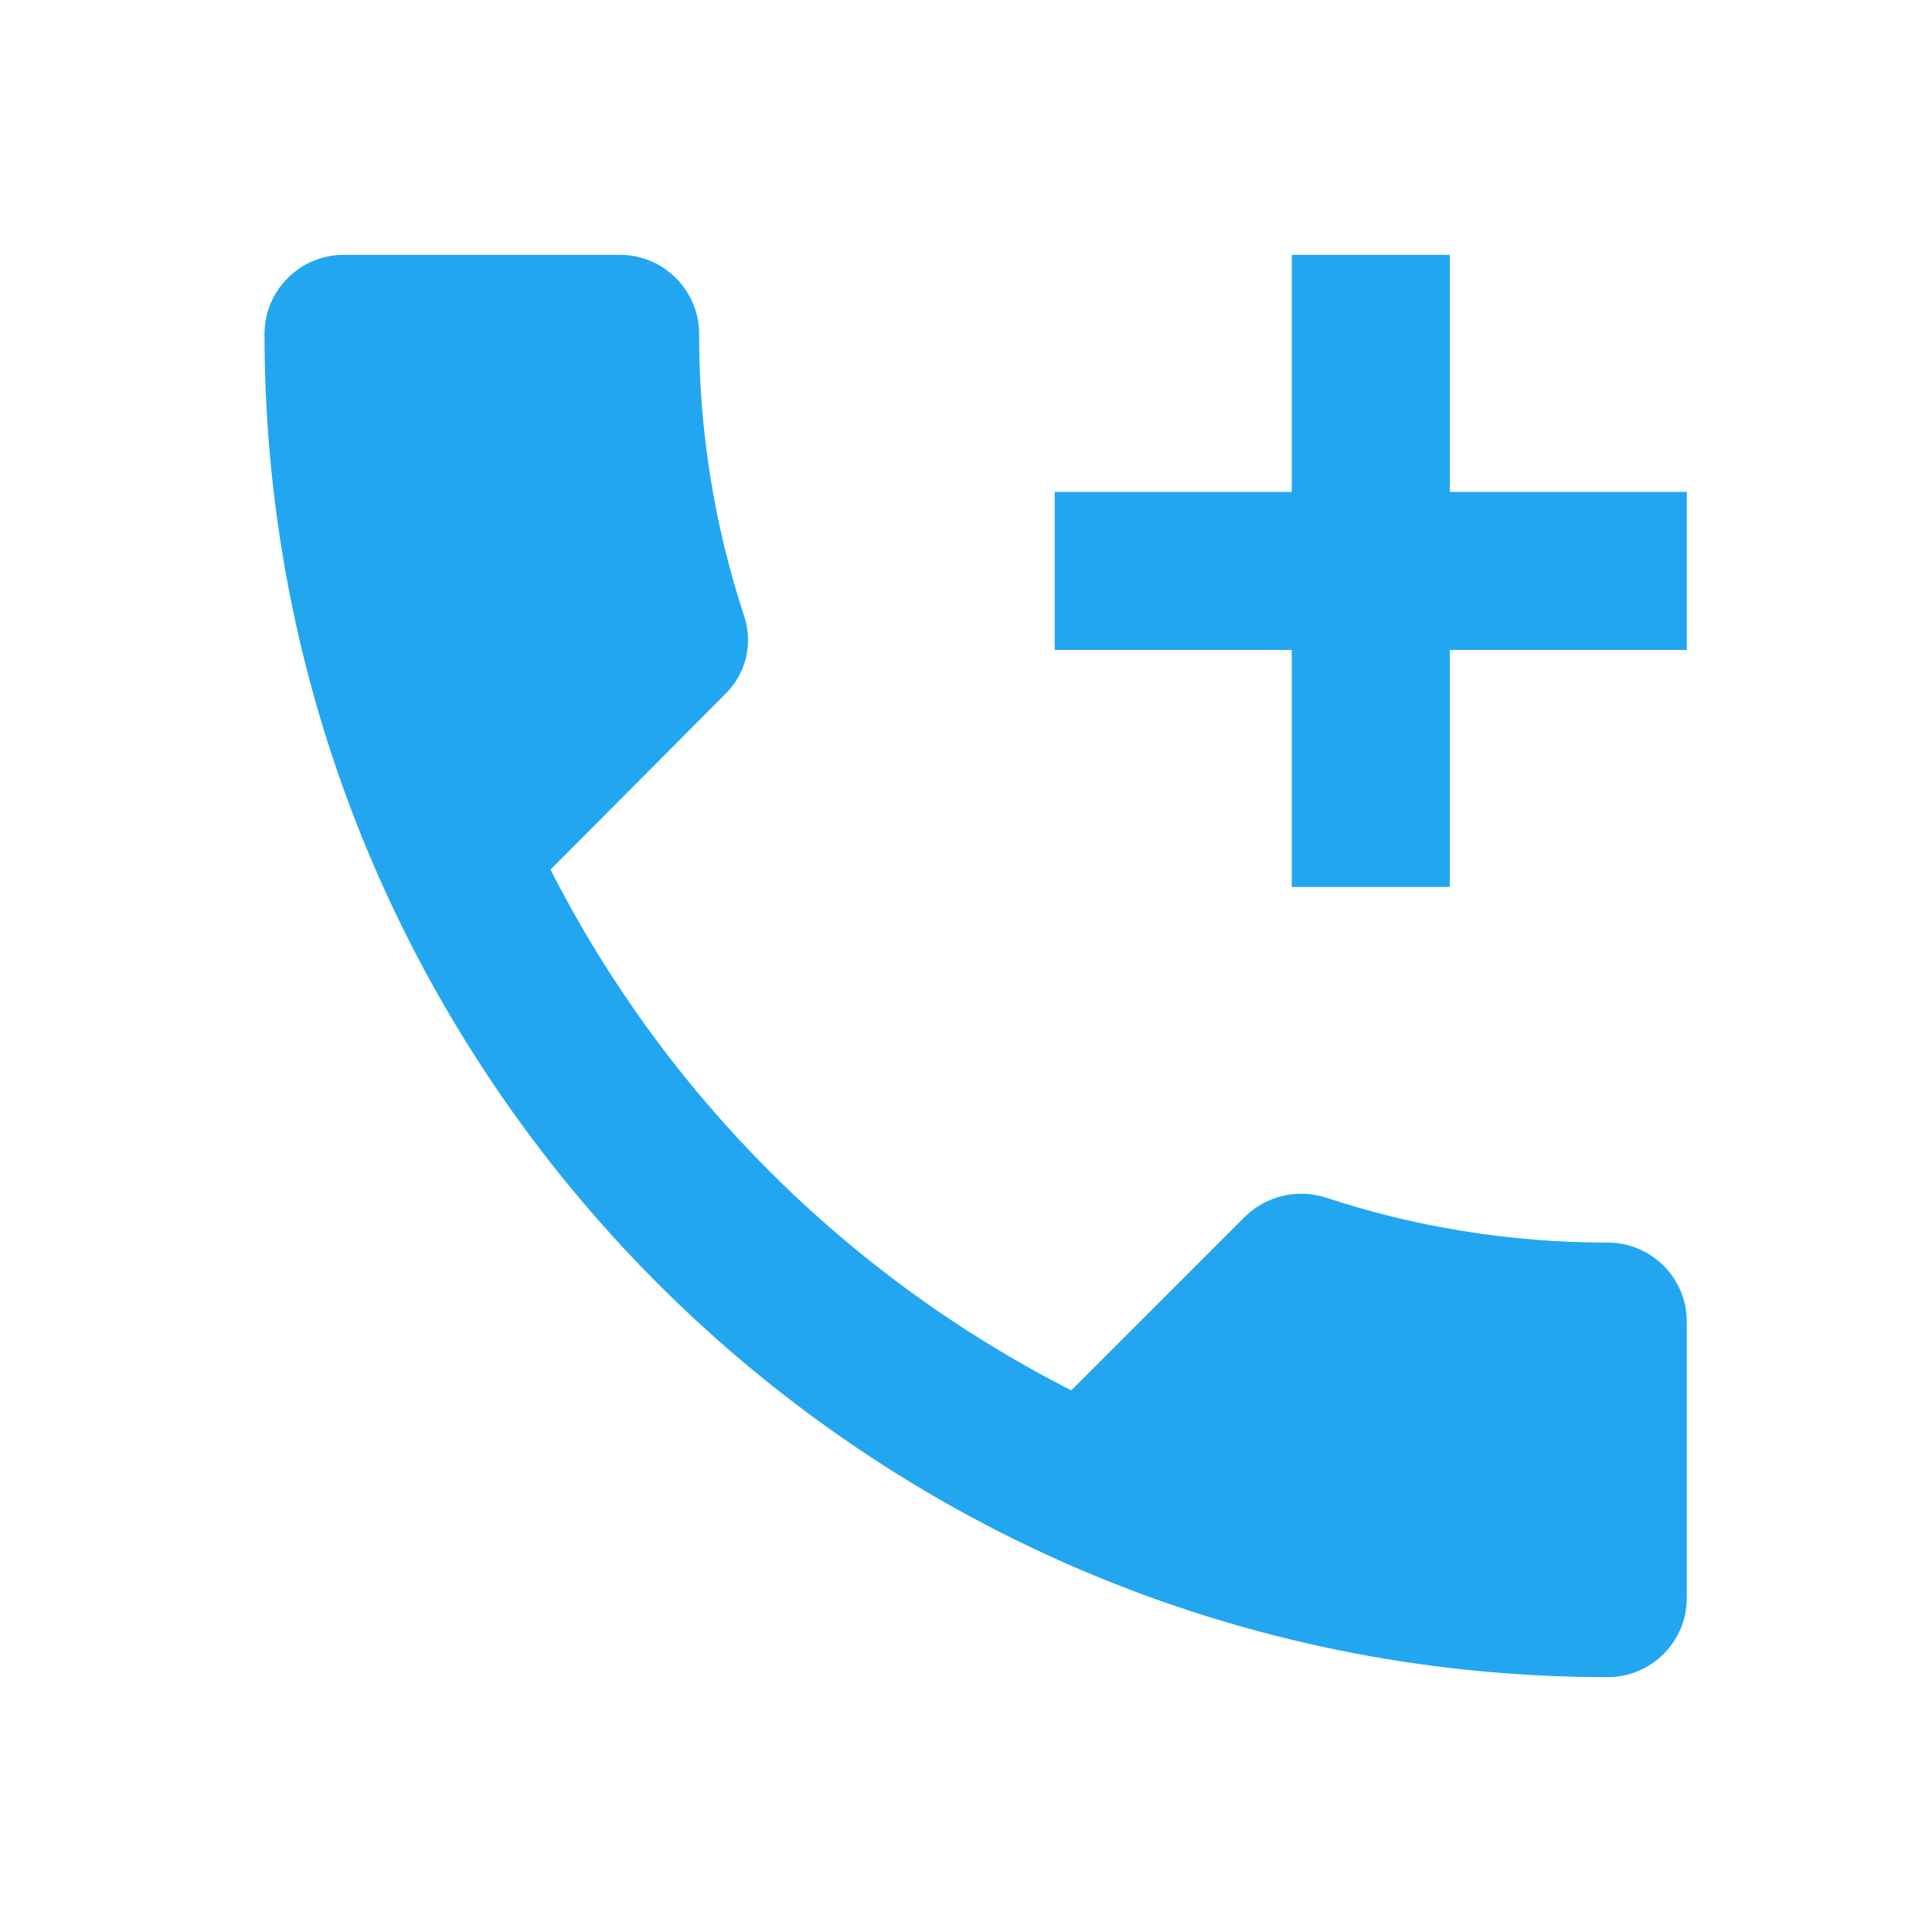 <svg width="44" height="44" viewBox="0 0 44 44" fill="none" xmlns="http://www.w3.org/2000/svg">
<path d="M36.617 28.299C34.367 28.299 32.208 27.939 30.192 27.273C29.876 27.172 29.538 27.159 29.215 27.235C28.892 27.311 28.595 27.473 28.357 27.705L24.398 31.664C19.289 29.066 15.137 24.913 12.538 19.805L16.497 15.827C16.736 15.601 16.905 15.312 16.985 14.993C17.064 14.674 17.051 14.339 16.947 14.028C16.265 11.955 15.918 9.786 15.922 7.603C15.922 6.614 15.112 5.804 14.122 5.804H7.824C6.834 5.804 6.024 6.614 6.024 7.603C6.024 24.501 19.719 38.196 36.617 38.196C37.607 38.196 38.416 37.386 38.416 36.397V30.098C38.416 29.108 37.607 28.299 36.617 28.299ZM38.416 11.203H33.018V5.804H29.419V11.203H24.02V14.802H29.419V20.2H33.018V14.802H38.416V11.203Z" fill="#23A6F0"/>
</svg>
